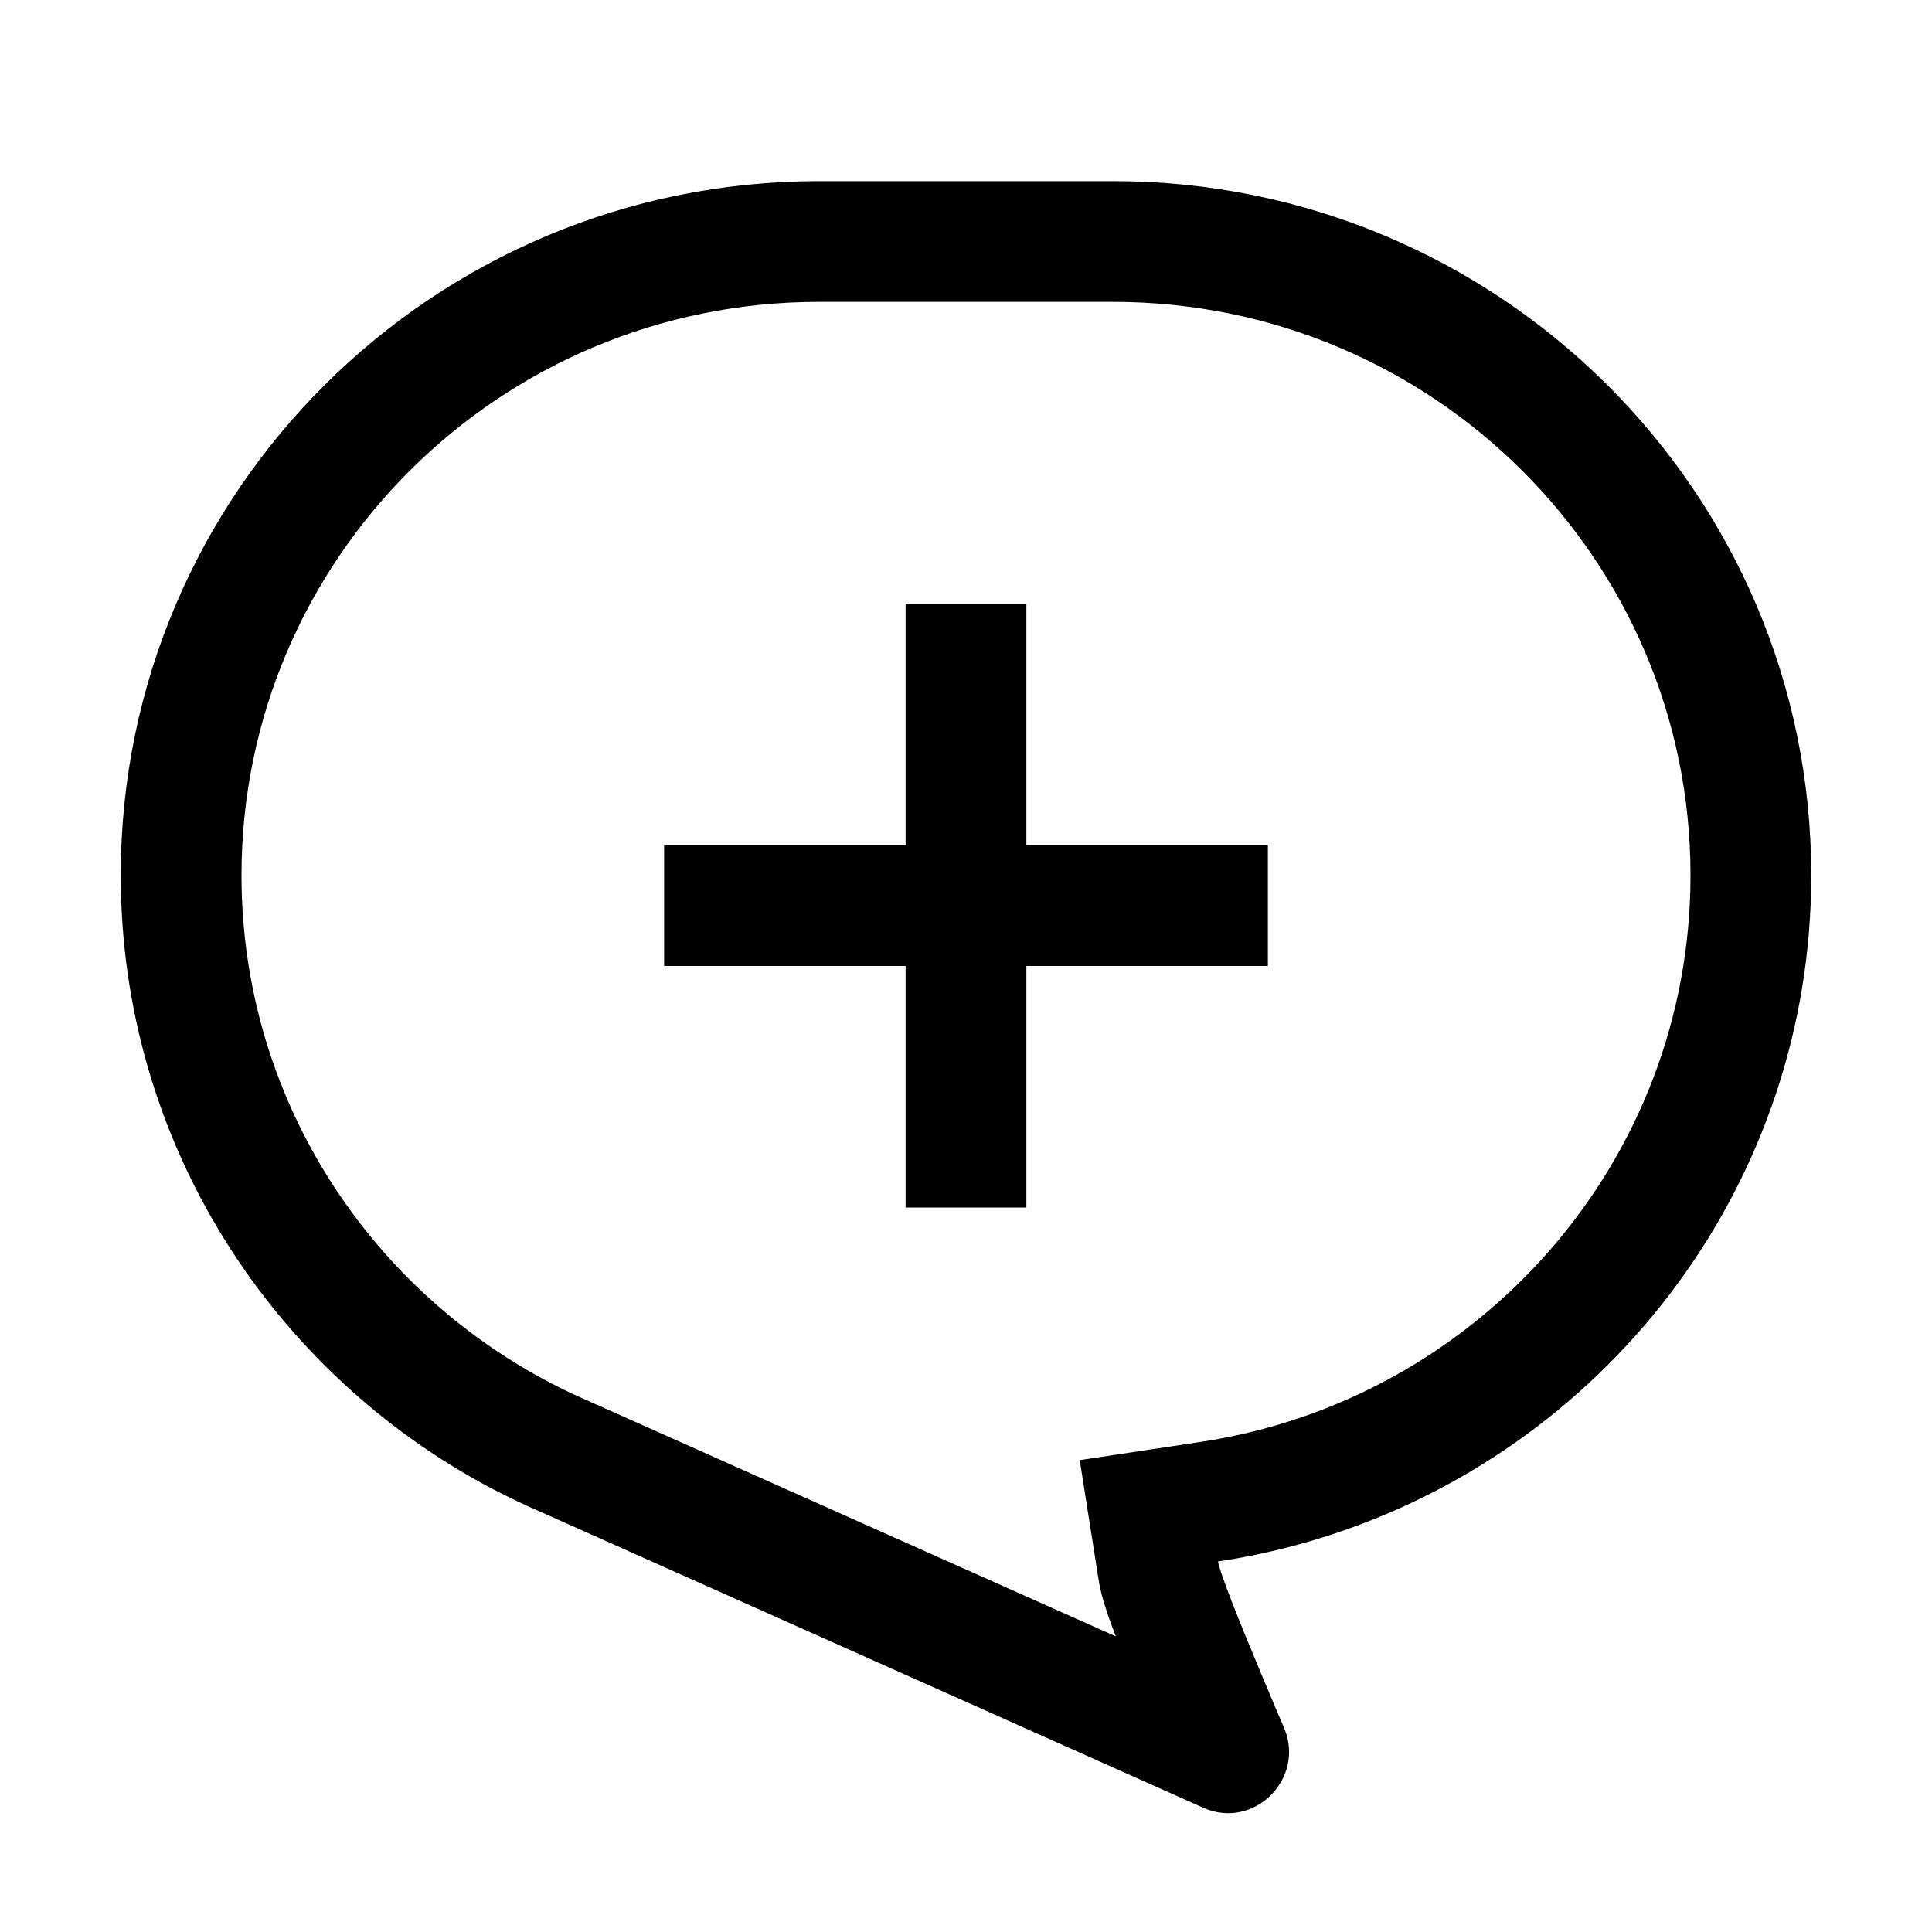 <svg id="group_building_16" viewBox="0 0 16 16" fill="none" xmlns="http://www.w3.org/2000/svg"><path fill-rule="evenodd" clip-rule="evenodd" d="M9.965 14.971L4.496 12.529C4.359 12.47 4.225 12.406 4.093 12.338L4.085 12.334C2.25 11.37 1 9.454 1 7.248C1 4.073 3.589 1.5 6.783 1.5H9.217C12.411 1.5 15 4.073 15 7.248C15 9.783 13.35 11.934 11.059 12.698C10.774 12.793 10.48 12.867 10.178 12.917C10.148 12.922 10.117 12.927 10.087 12.931C10.102 13.026 10.262 13.426 10.454 13.884C10.512 14.023 10.573 14.167 10.634 14.309C10.813 14.73 10.383 15.158 9.965 14.971ZM4.89 11.61C4.777 11.561 4.665 11.508 4.557 11.452L4.55 11.448C3.029 10.649 2 9.066 2 7.248C2 4.631 4.136 2.5 6.783 2.5H9.217C11.864 2.5 14 4.631 14 7.248C14 9.622 12.242 11.597 9.939 11.942L8.942 12.092L9.099 13.088C9.121 13.228 9.178 13.382 9.202 13.449L9.204 13.455C9.216 13.486 9.228 13.518 9.241 13.552L4.897 11.613L4.89 11.61ZM8.5 5V7H10.5V8H8.5V10H7.5V8H5.5V7H7.5V5H8.5Z" fill="currentColor"></path></svg>